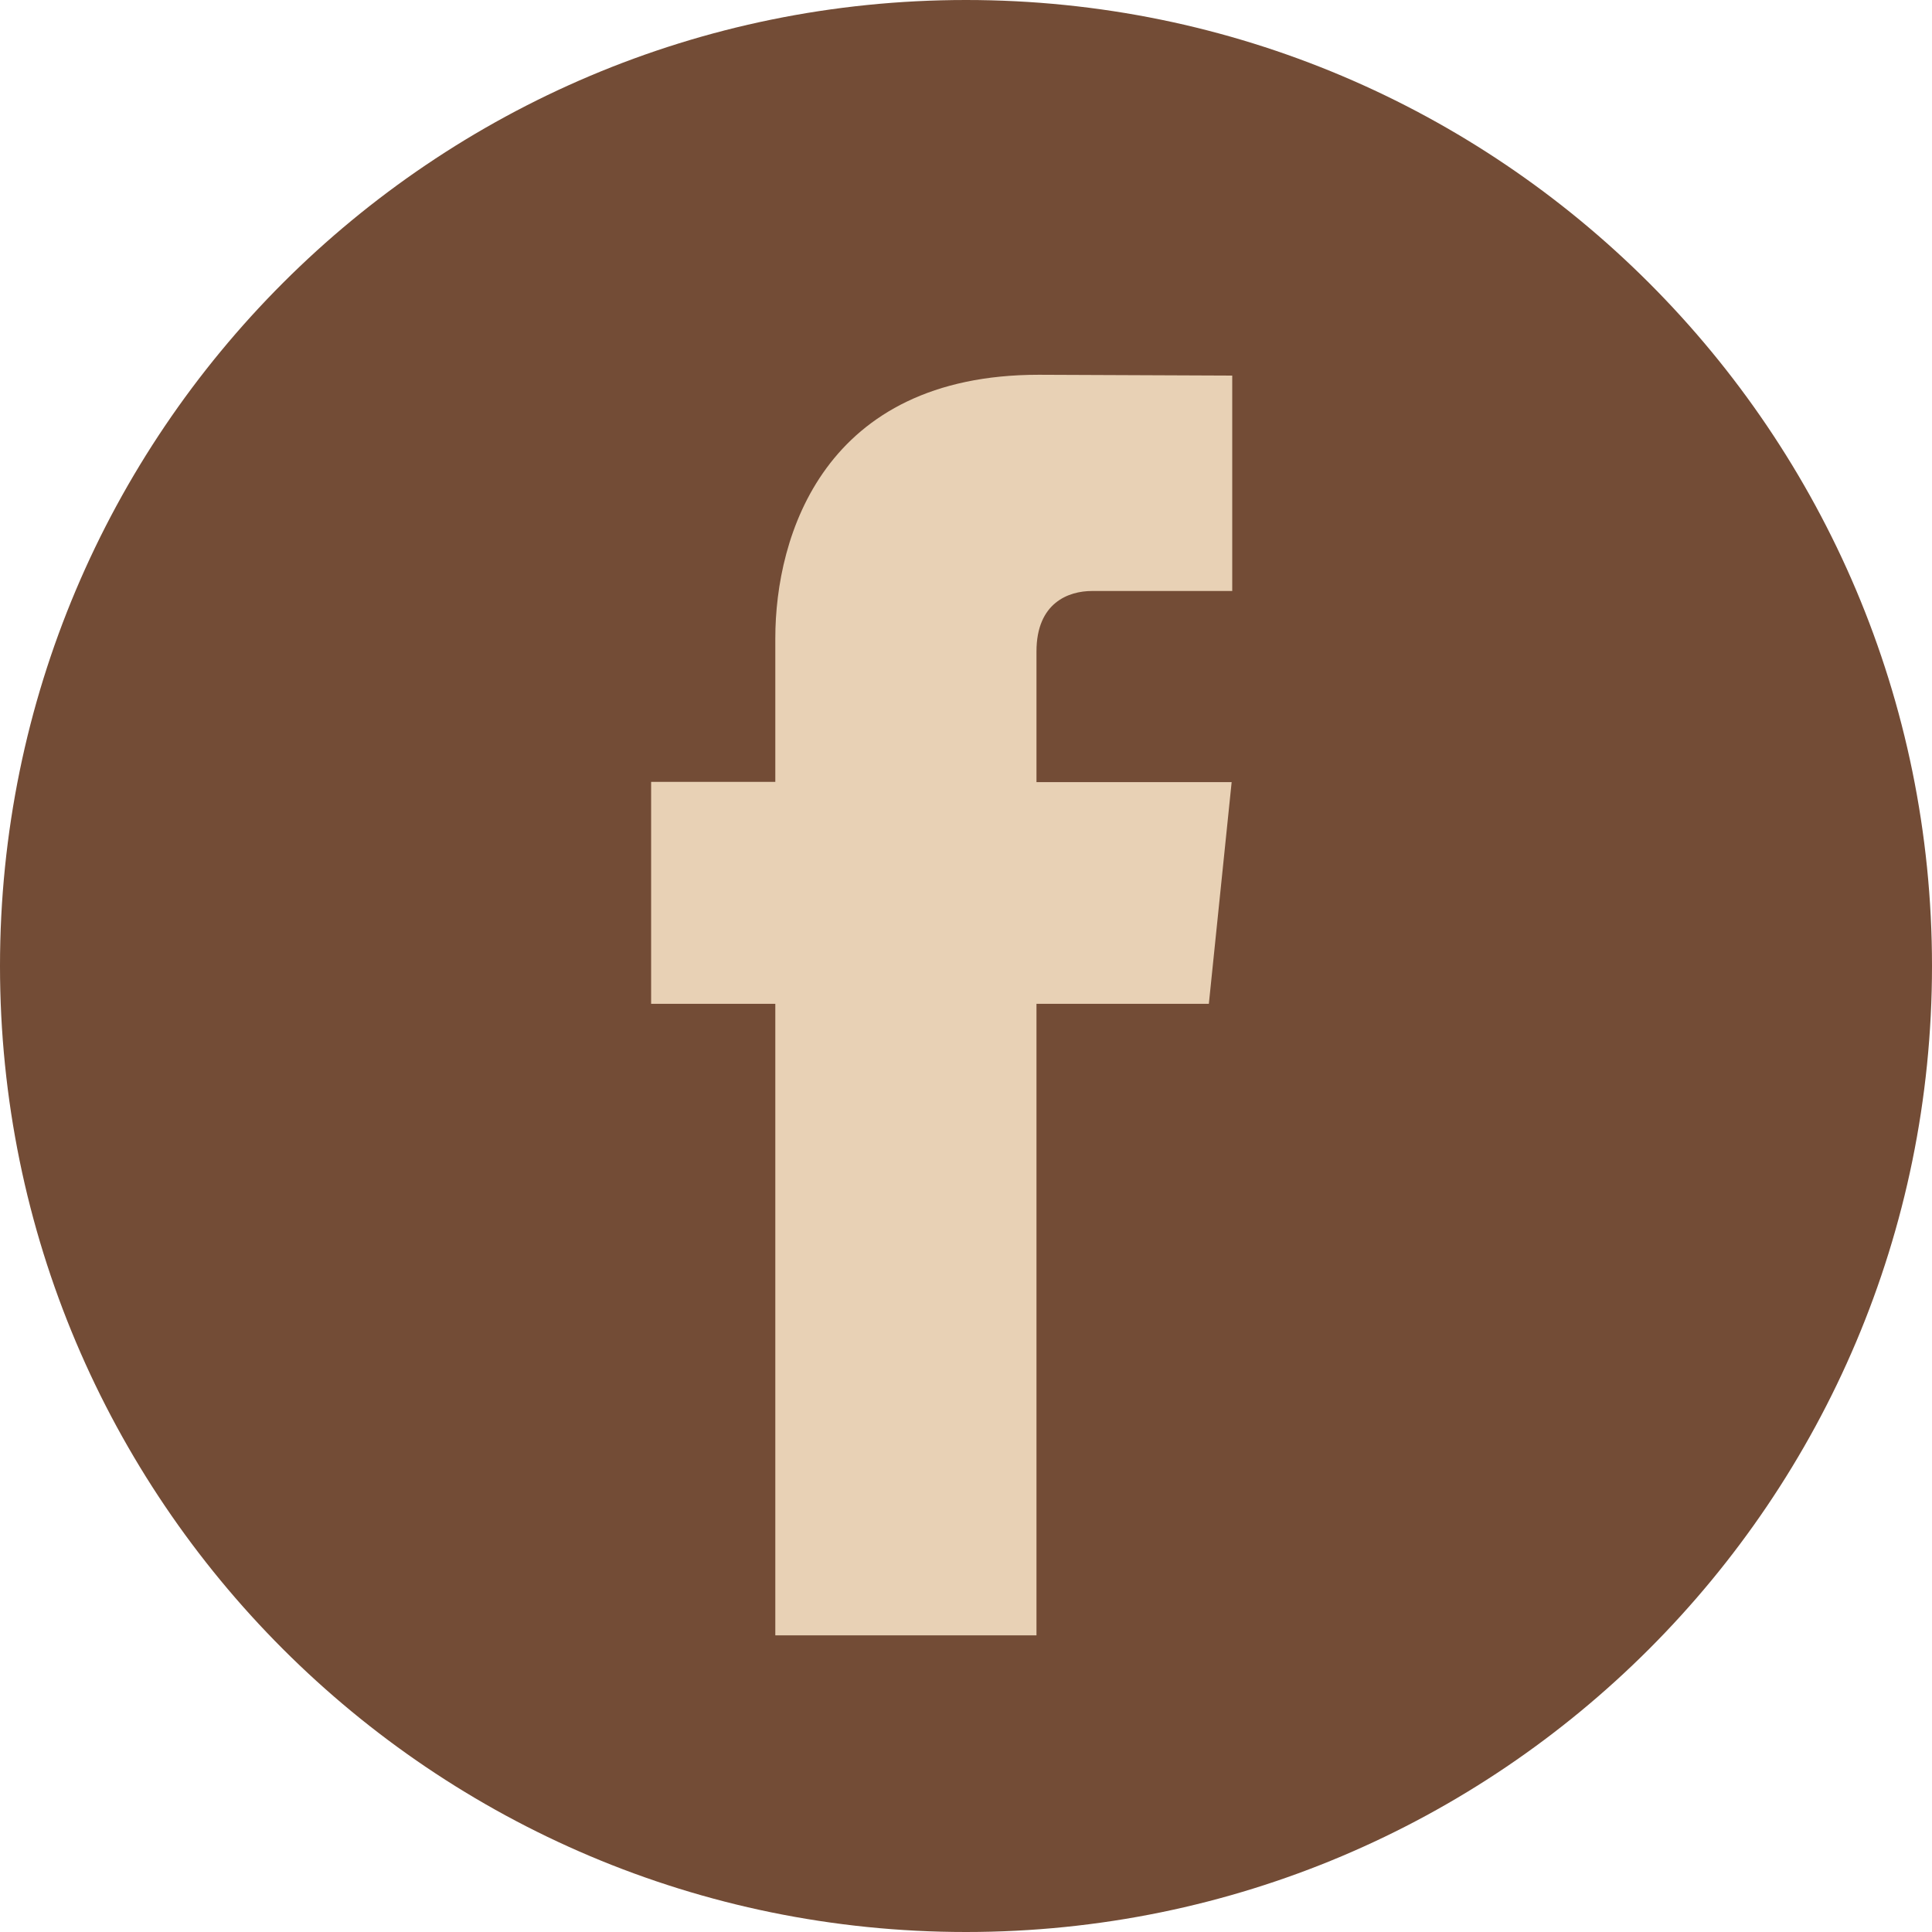<svg width="50" height="50" viewBox="0 0 50 50" fill="none" xmlns="http://www.w3.org/2000/svg">
<path d="M25 50C38.807 50 50 38.807 50 25C50 11.193 38.807 0 25 0C11.193 0 0 11.193 0 25C0 38.807 11.193 50 25 50Z" fill="#734C36"/>
<path d="M31.285 25.979H26.824V42.322H20.065V25.979H16.851V20.235H20.065V16.518C20.065 13.861 21.328 9.699 26.884 9.699L31.89 9.72V15.295H28.258C27.662 15.295 26.824 15.592 26.824 16.86V20.241H31.875L31.285 25.979Z" fill="#E8D1B5"/>
</svg>
